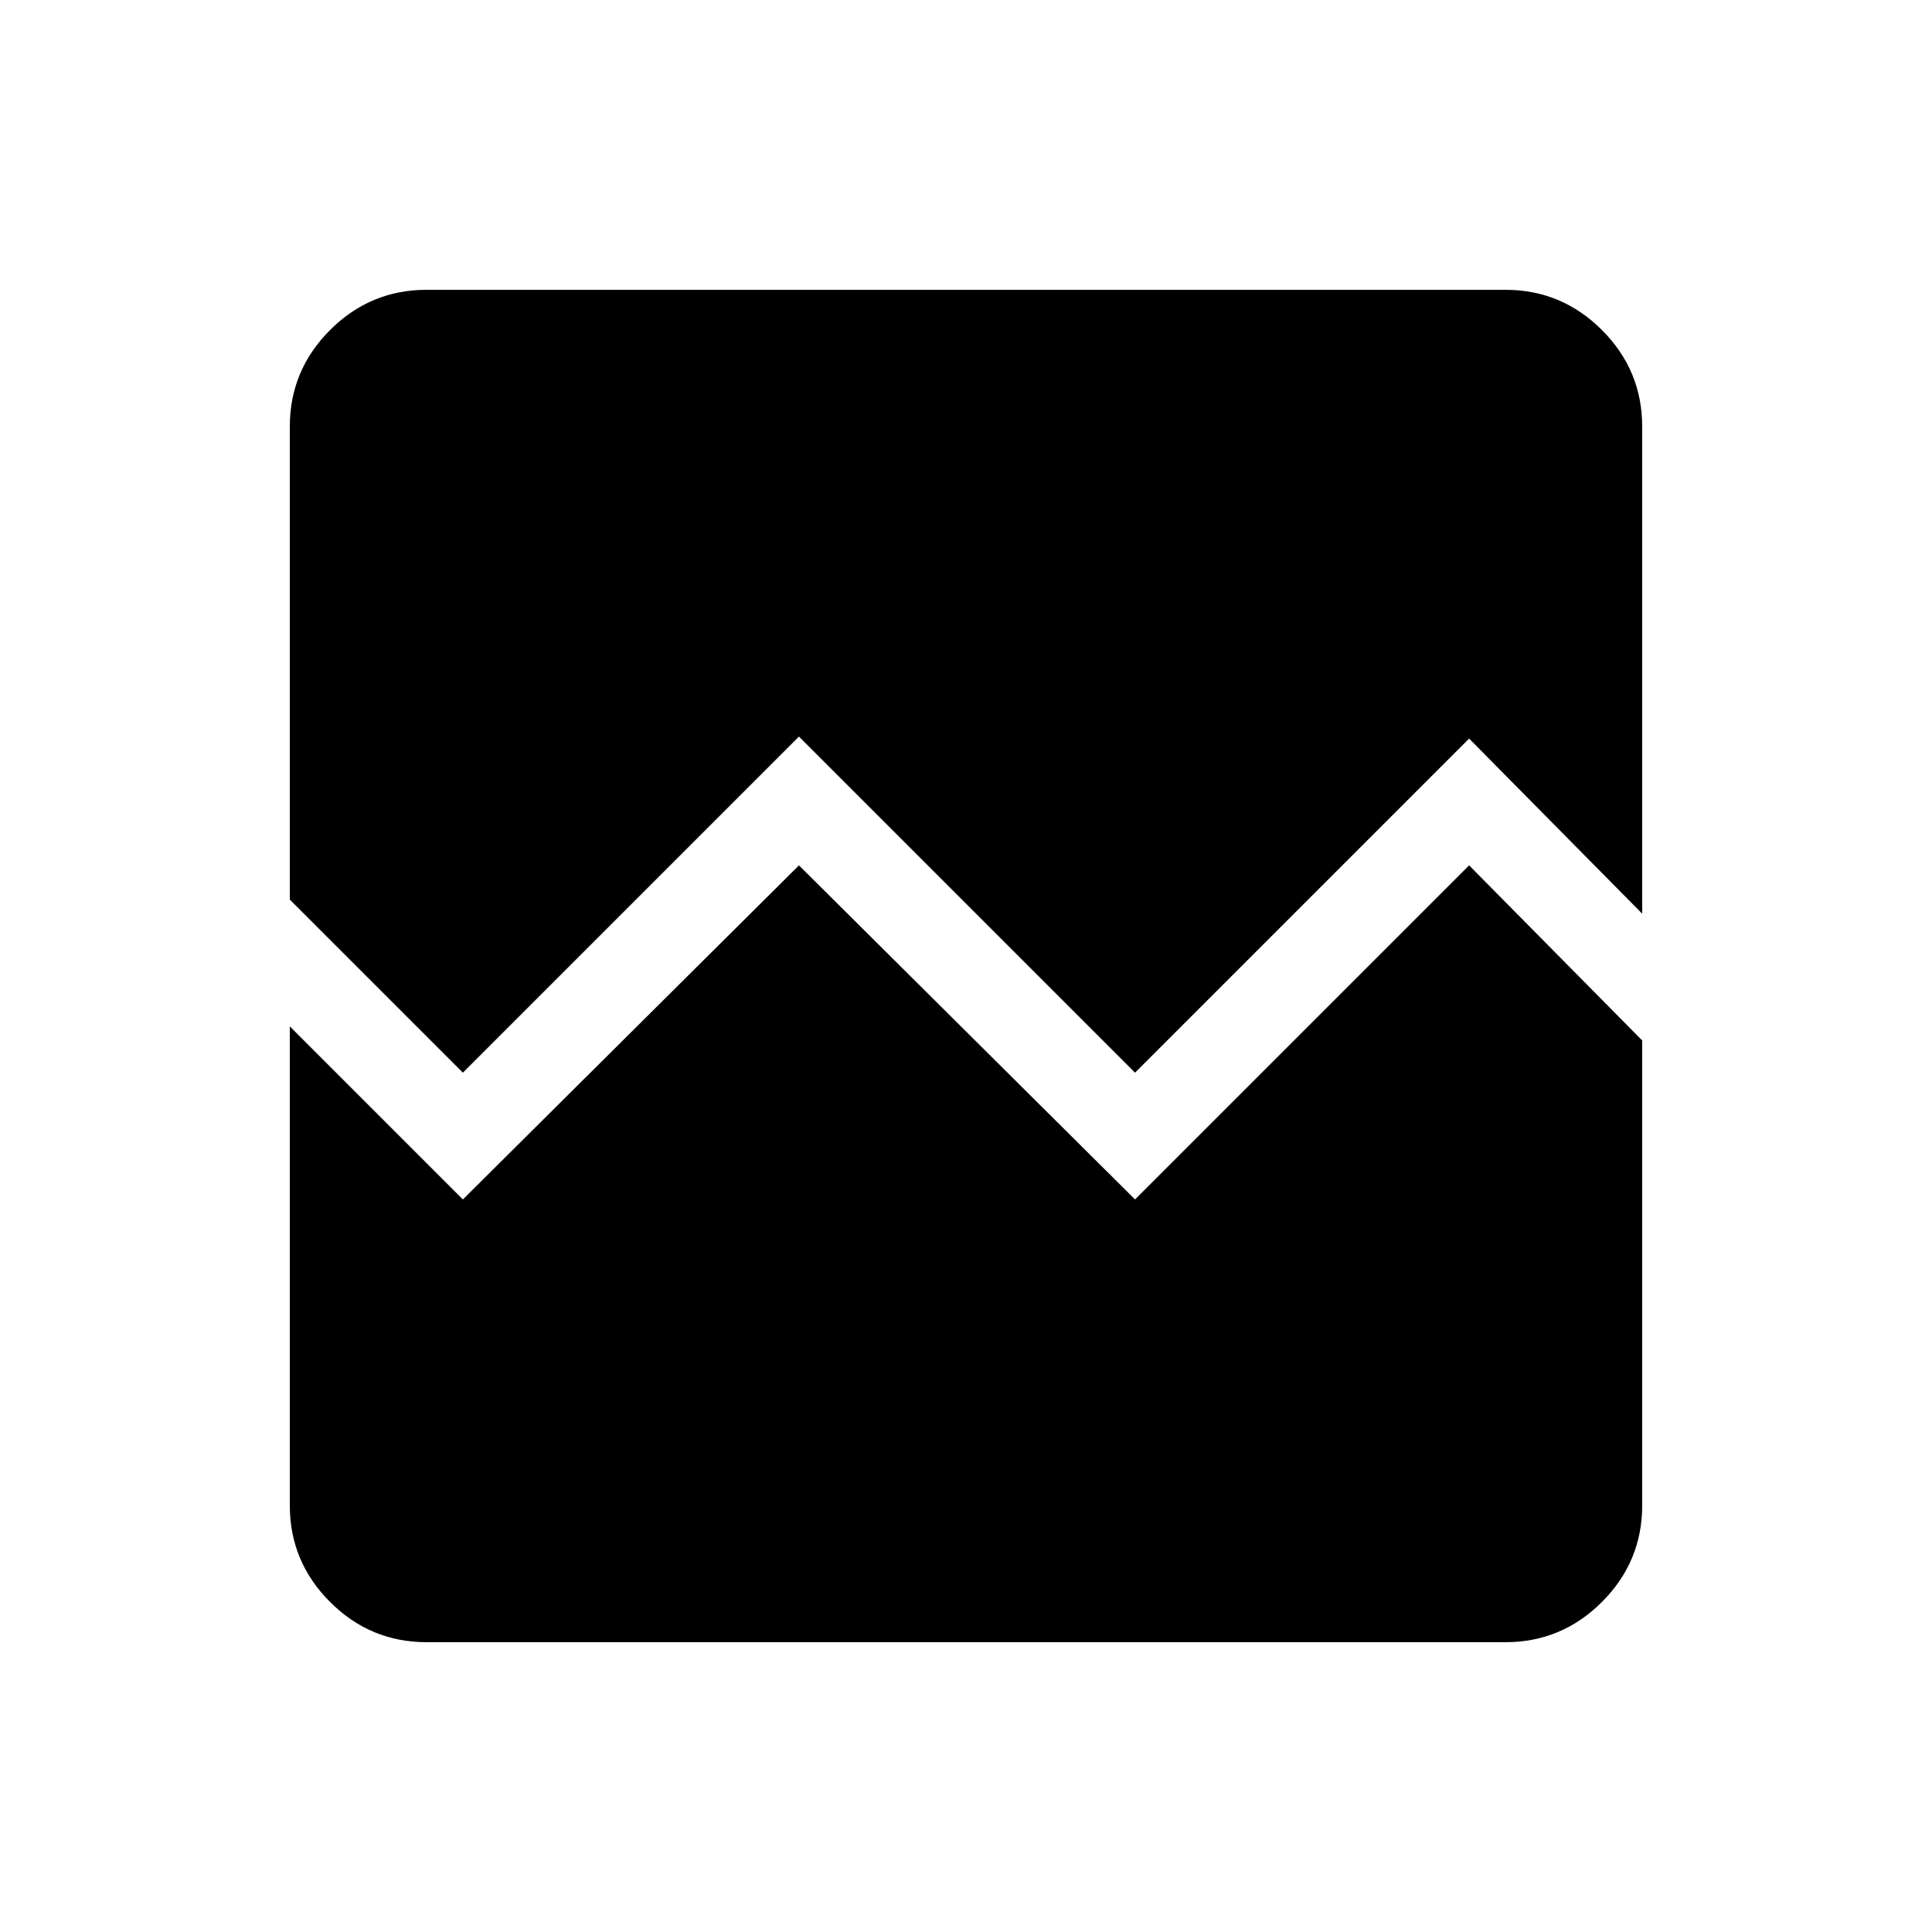 <svg xmlns="http://www.w3.org/2000/svg" height="48" width="48"><path d="m11.5 26.65-4.3-4.3V10.6q0-1.4 1-2.4t2.4-1h26.8q1.4 0 2.4 1t1 2.4v12.1l-4.3-4.35-8.3 8.3-8.35-8.35Zm-.9 14.15q-1.4 0-2.4-1t-1-2.4V25.5l4.3 4.3 8.35-8.3 8.35 8.3 8.3-8.3 4.3 4.35V37.4q0 1.4-1 2.4t-2.4 1Z"/></svg>